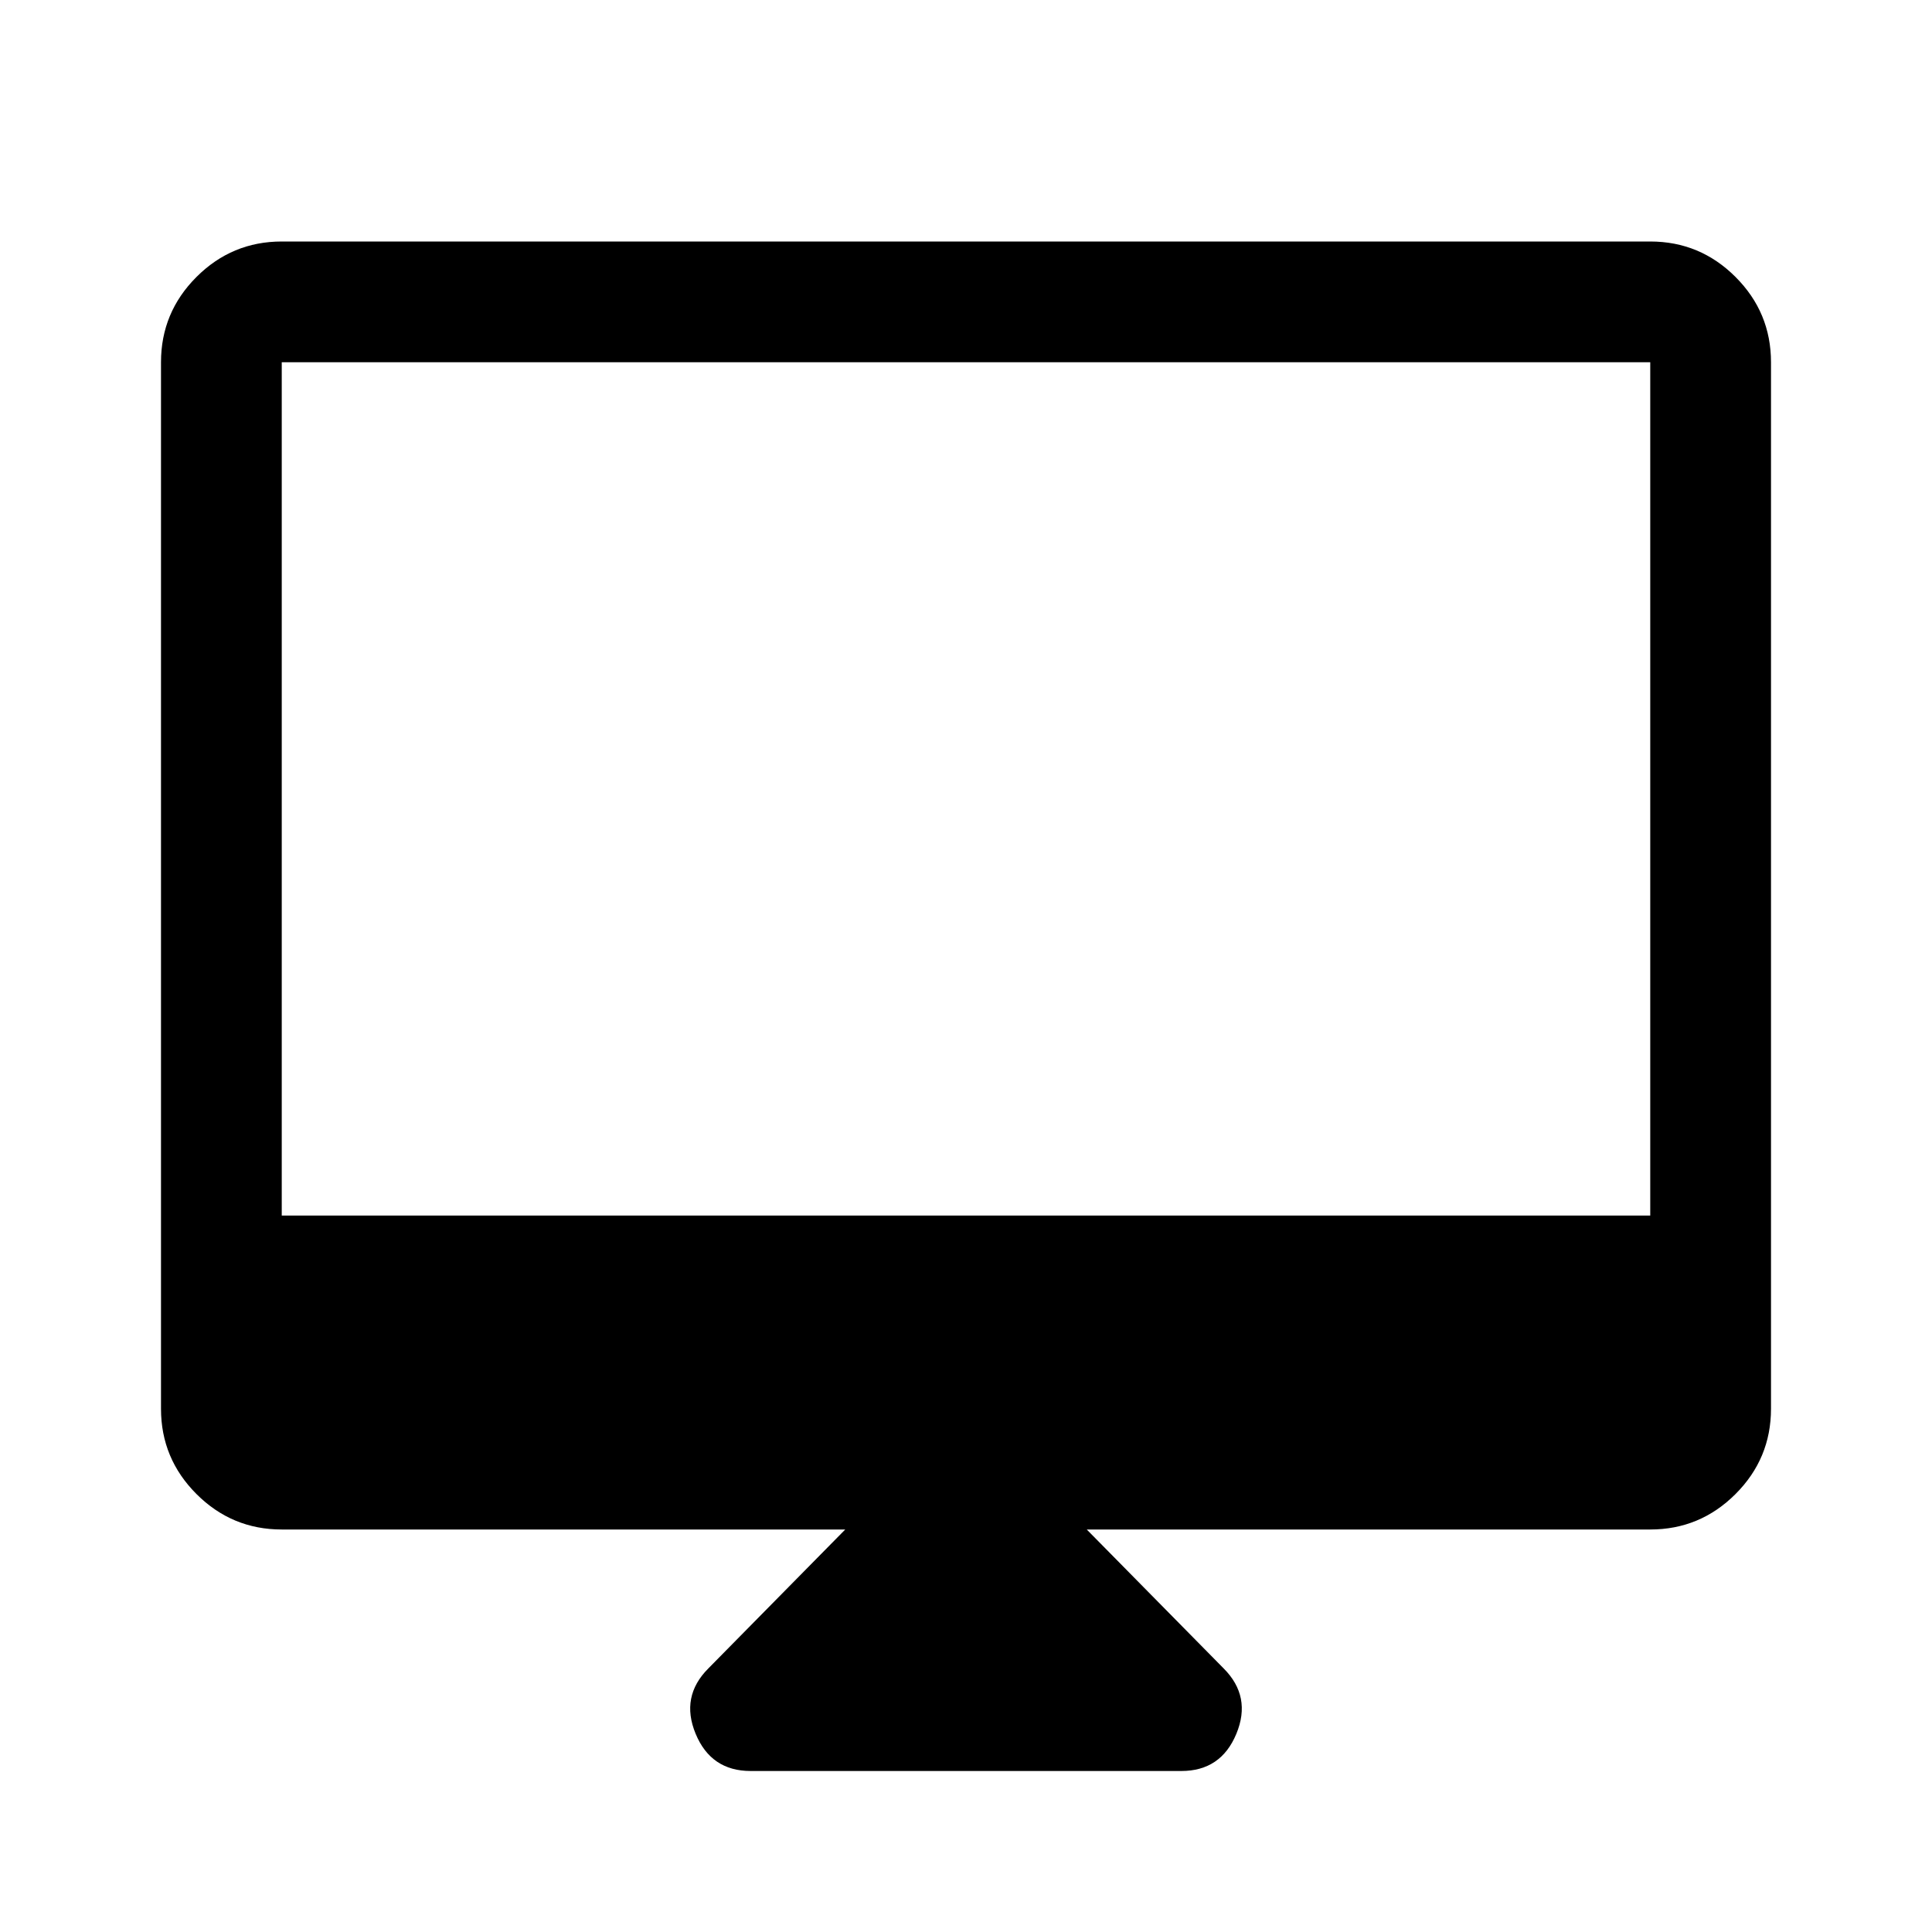 <svg xmlns="http://www.w3.org/2000/svg" width="48" height="48" viewBox="0 96 960 960"><path d="M373 976q-19.688 0-27.344-18.5Q338 939 352 925l68-69H140q-24.75 0-42.375-17.625T80 796V276q0-24.75 17.625-42.375T140 216h680q24.75 0 42.375 17.625T880 276v520q0 24.75-17.625 42.375T820 856H540l68 69q14 14 6.344 32.5T587 976H373ZM140 700h680V276H140v424Zm0 0V276v424Z"/></svg>